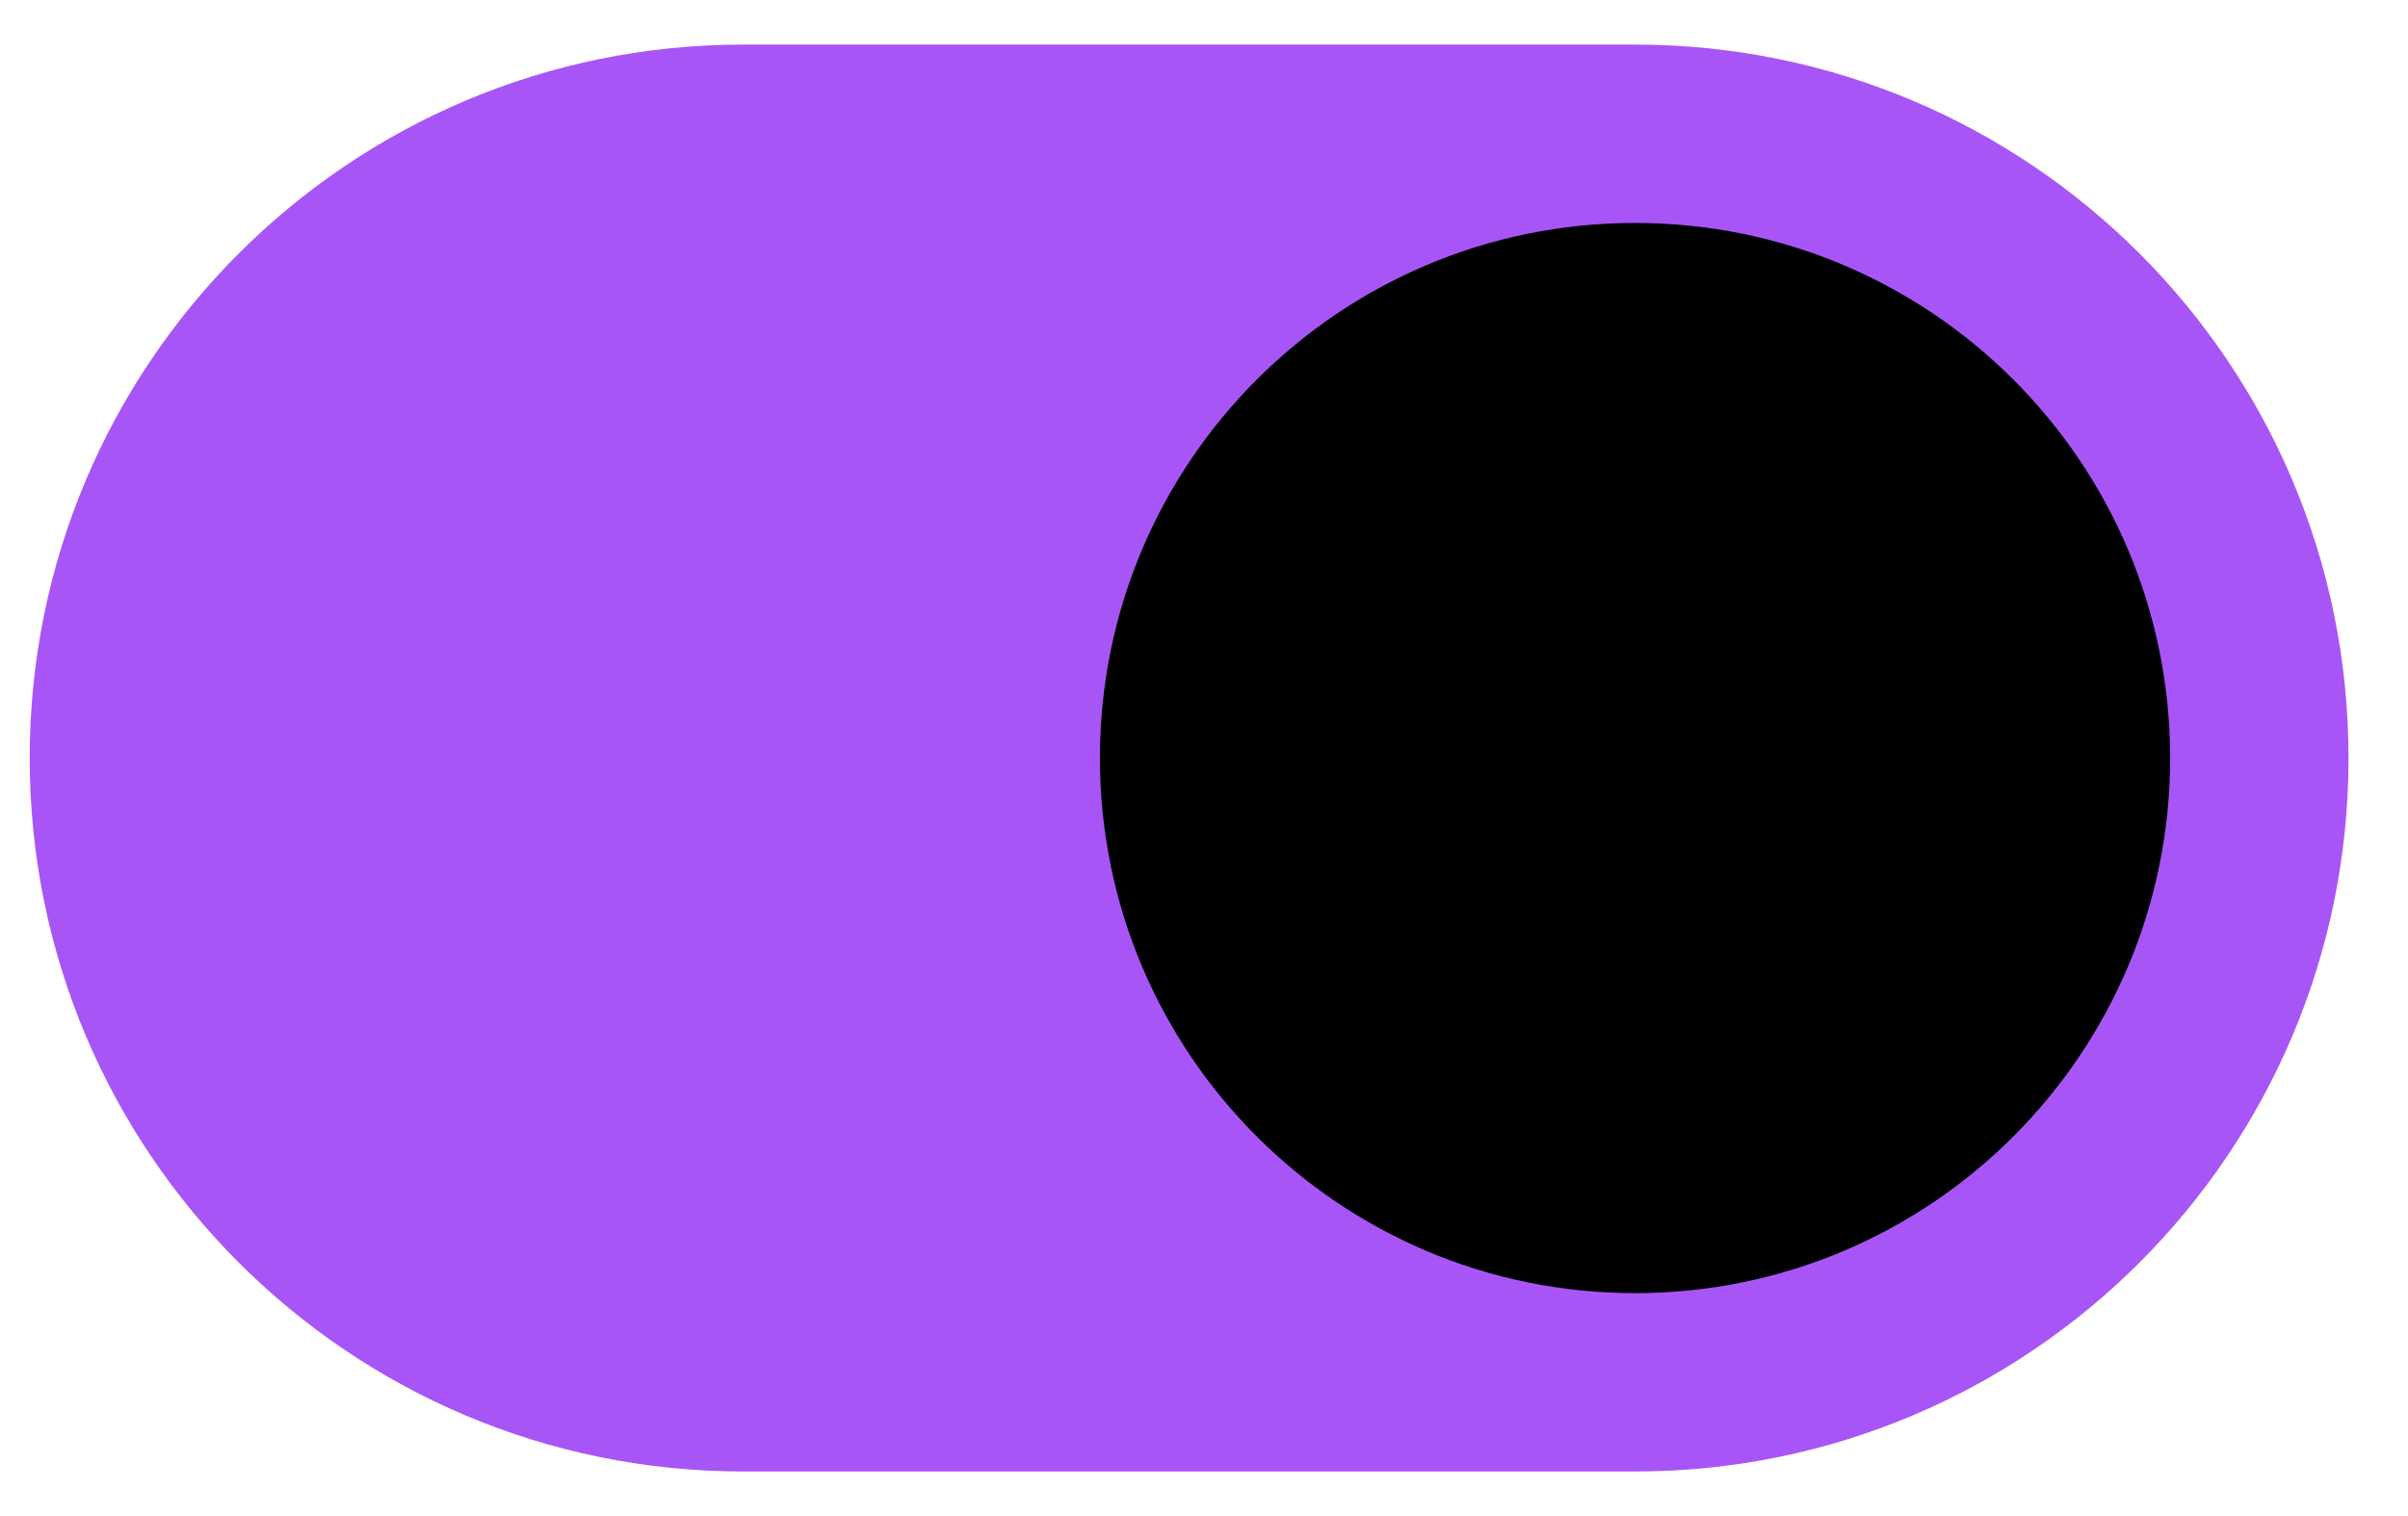 <svg width="27" height="17" viewBox="0 0 27 17" fill="none" xmlns="http://www.w3.org/2000/svg">
  <path
    d="M0.333 8.5C0.333 4.082 3.915 0.5 8.333 0.5H18.333C22.752 0.5 26.333 4.082 26.333 8.5C26.333 12.918 22.752 16.5 18.333 16.5H8.333C3.915 16.5 0.333 12.918 0.333 8.5Z"
    fill="#A855F7" />
  <path
    d="M12.333 8.5C12.333 5.186 15.02 2.5 18.333 2.5C21.647 2.5 24.333 5.186 24.333 8.5C24.333 11.814 21.647 14.5 18.333 14.5C15.02 14.5 12.333 11.814 12.333 8.5Z"
    fill="black" />
</svg>